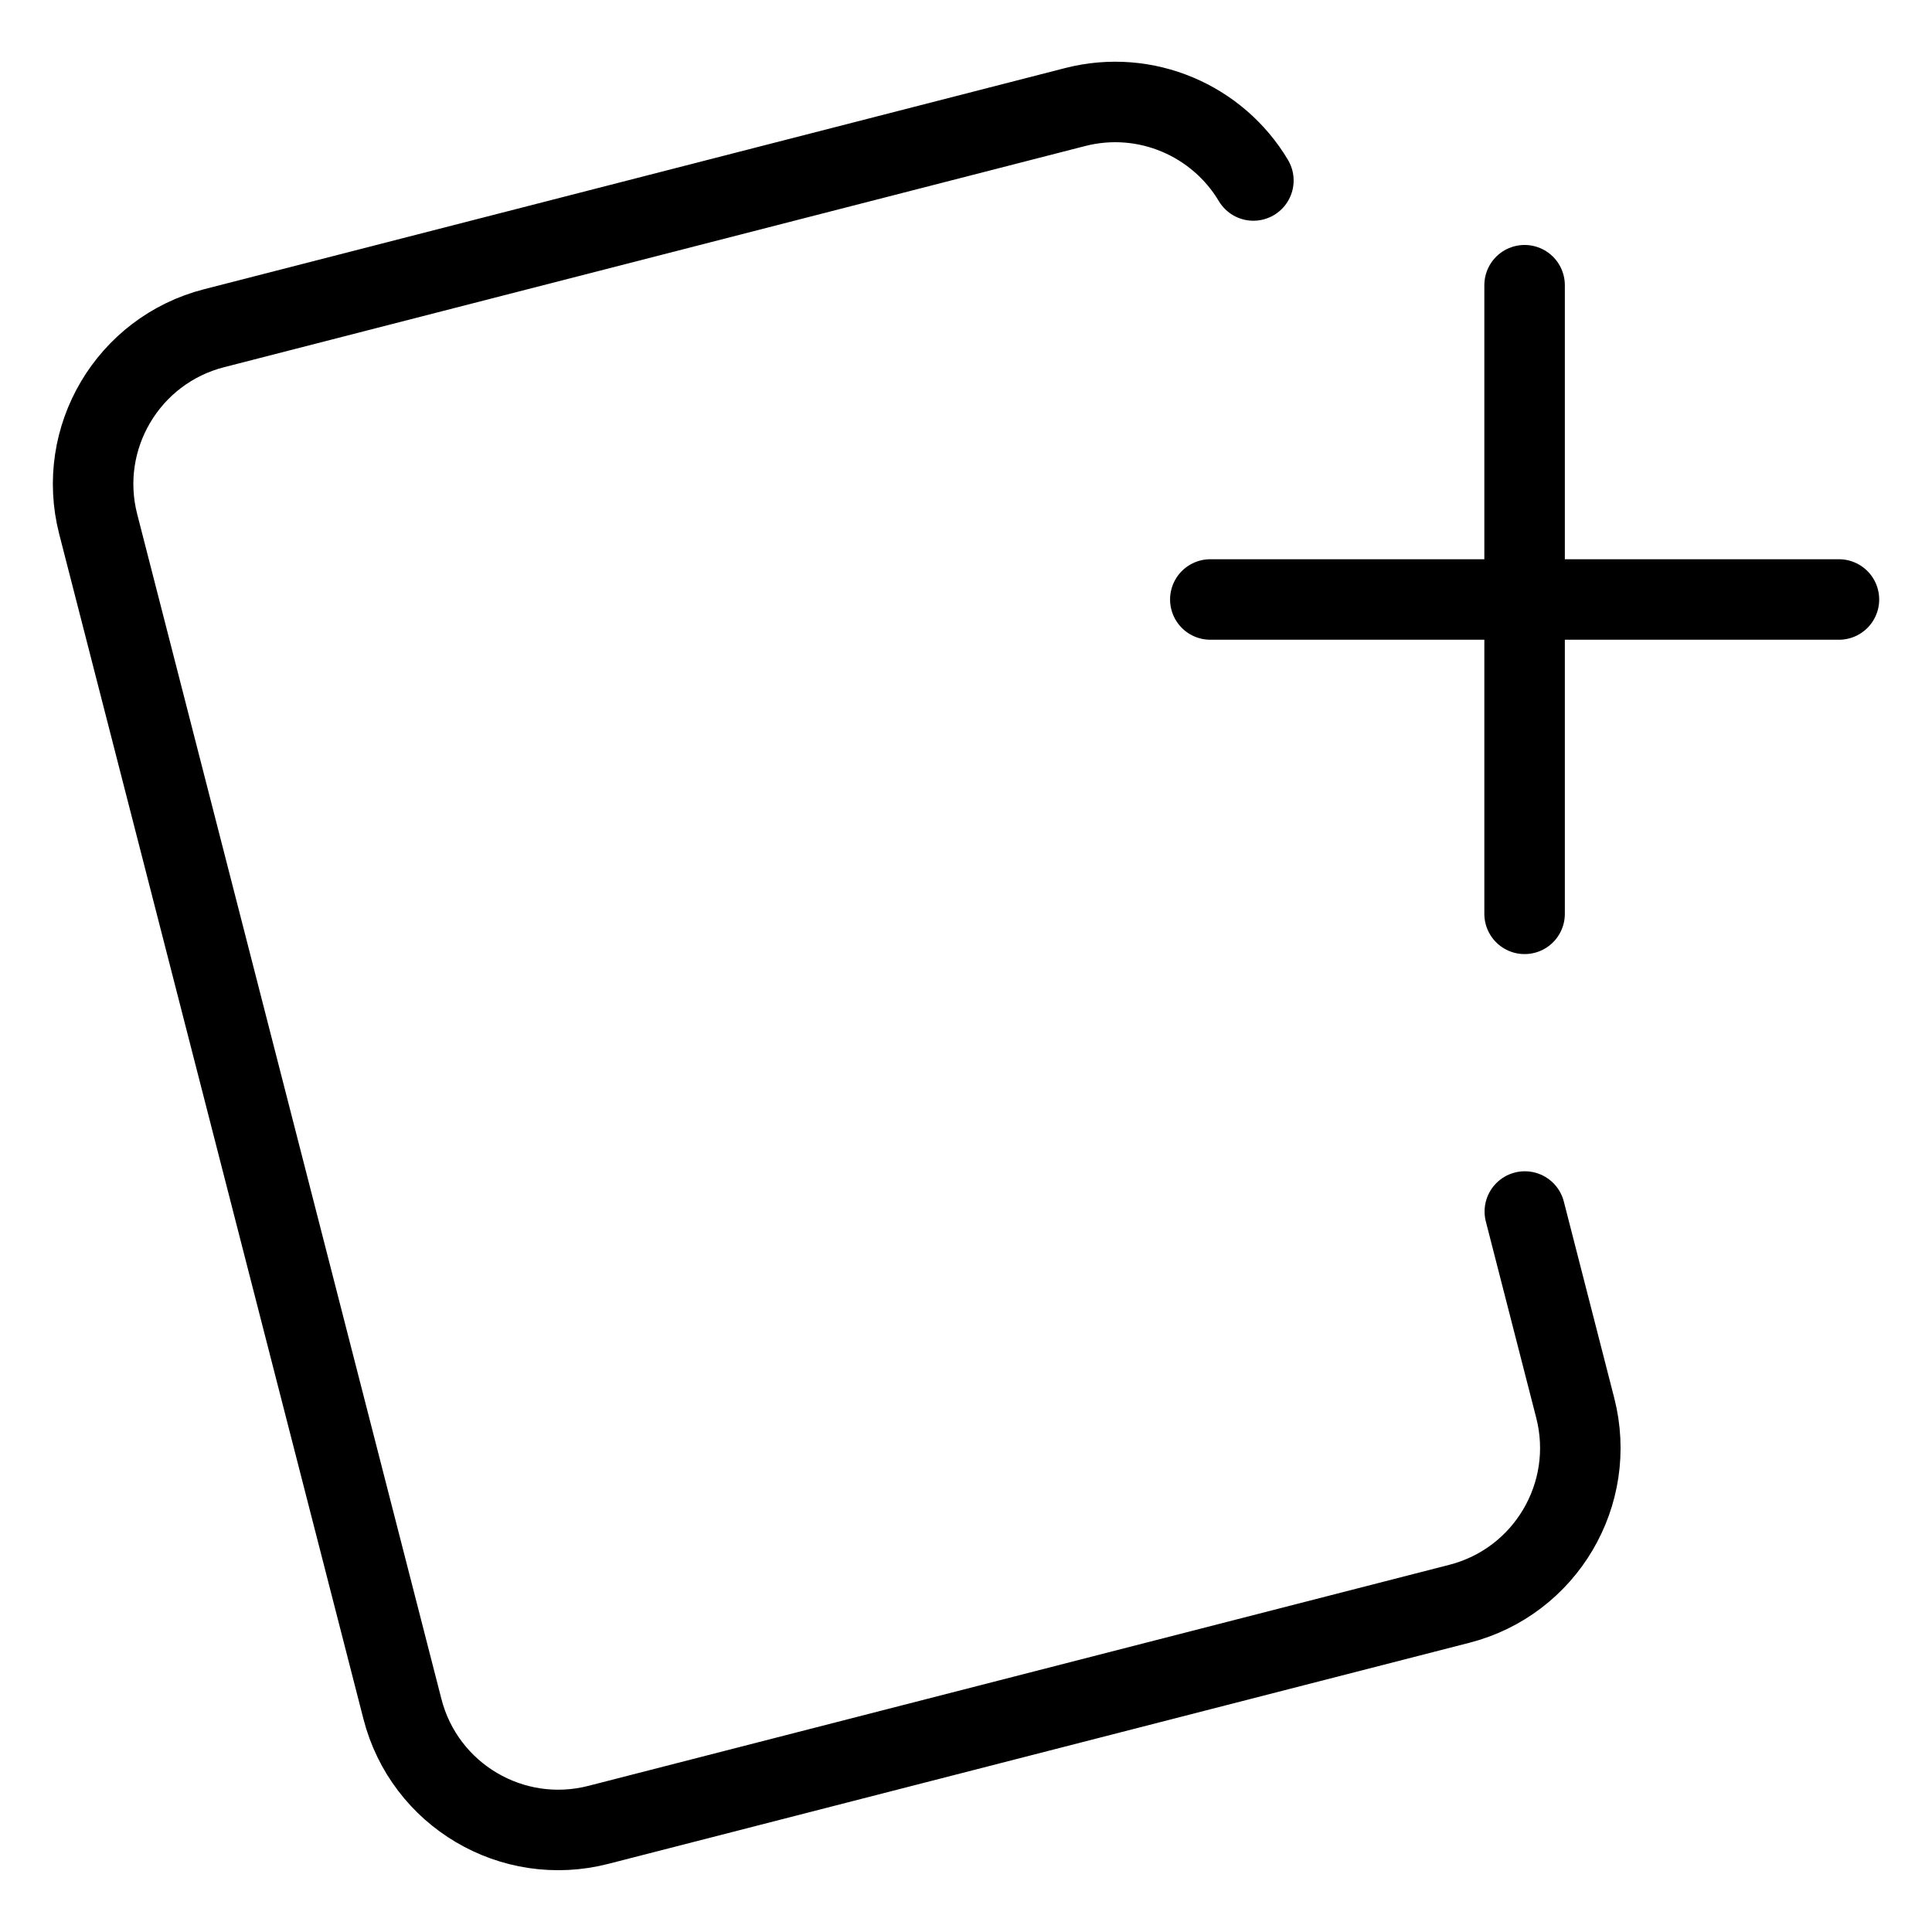 <svg xmlns="http://www.w3.org/2000/svg" fill="none" viewBox="0 0 24 24" id="Card-Add-1--Streamline-Ultimate">
  <desc>
    Card Add 1 Streamline Icon: https://streamlinehq.com
  </desc>
  <path stroke="#000000" stroke-linecap="round" stroke-linejoin="round" d="m18.942 15.05 0.626 2.439c0.275 1.07 -0.37 2.16 -1.44 2.434L7.433 22.669c-1.07 0.275 -2.16 -0.37 -2.434 -1.44L1.22 6.511c-0.275 -1.07 0.37 -2.16 1.44 -2.434L13.355 1.33c0.88 -0.226 1.773 0.17 2.215 0.912" stroke-width="1"></path>
  <path stroke="#000000" stroke-linecap="round" stroke-linejoin="round" d="M18.939 11.352V3.543" stroke-width="1"></path>
  <path stroke="#000000" stroke-linecap="round" stroke-linejoin="round" d="M15.035 7.447h7.809" stroke-width="1"></path>
</svg>